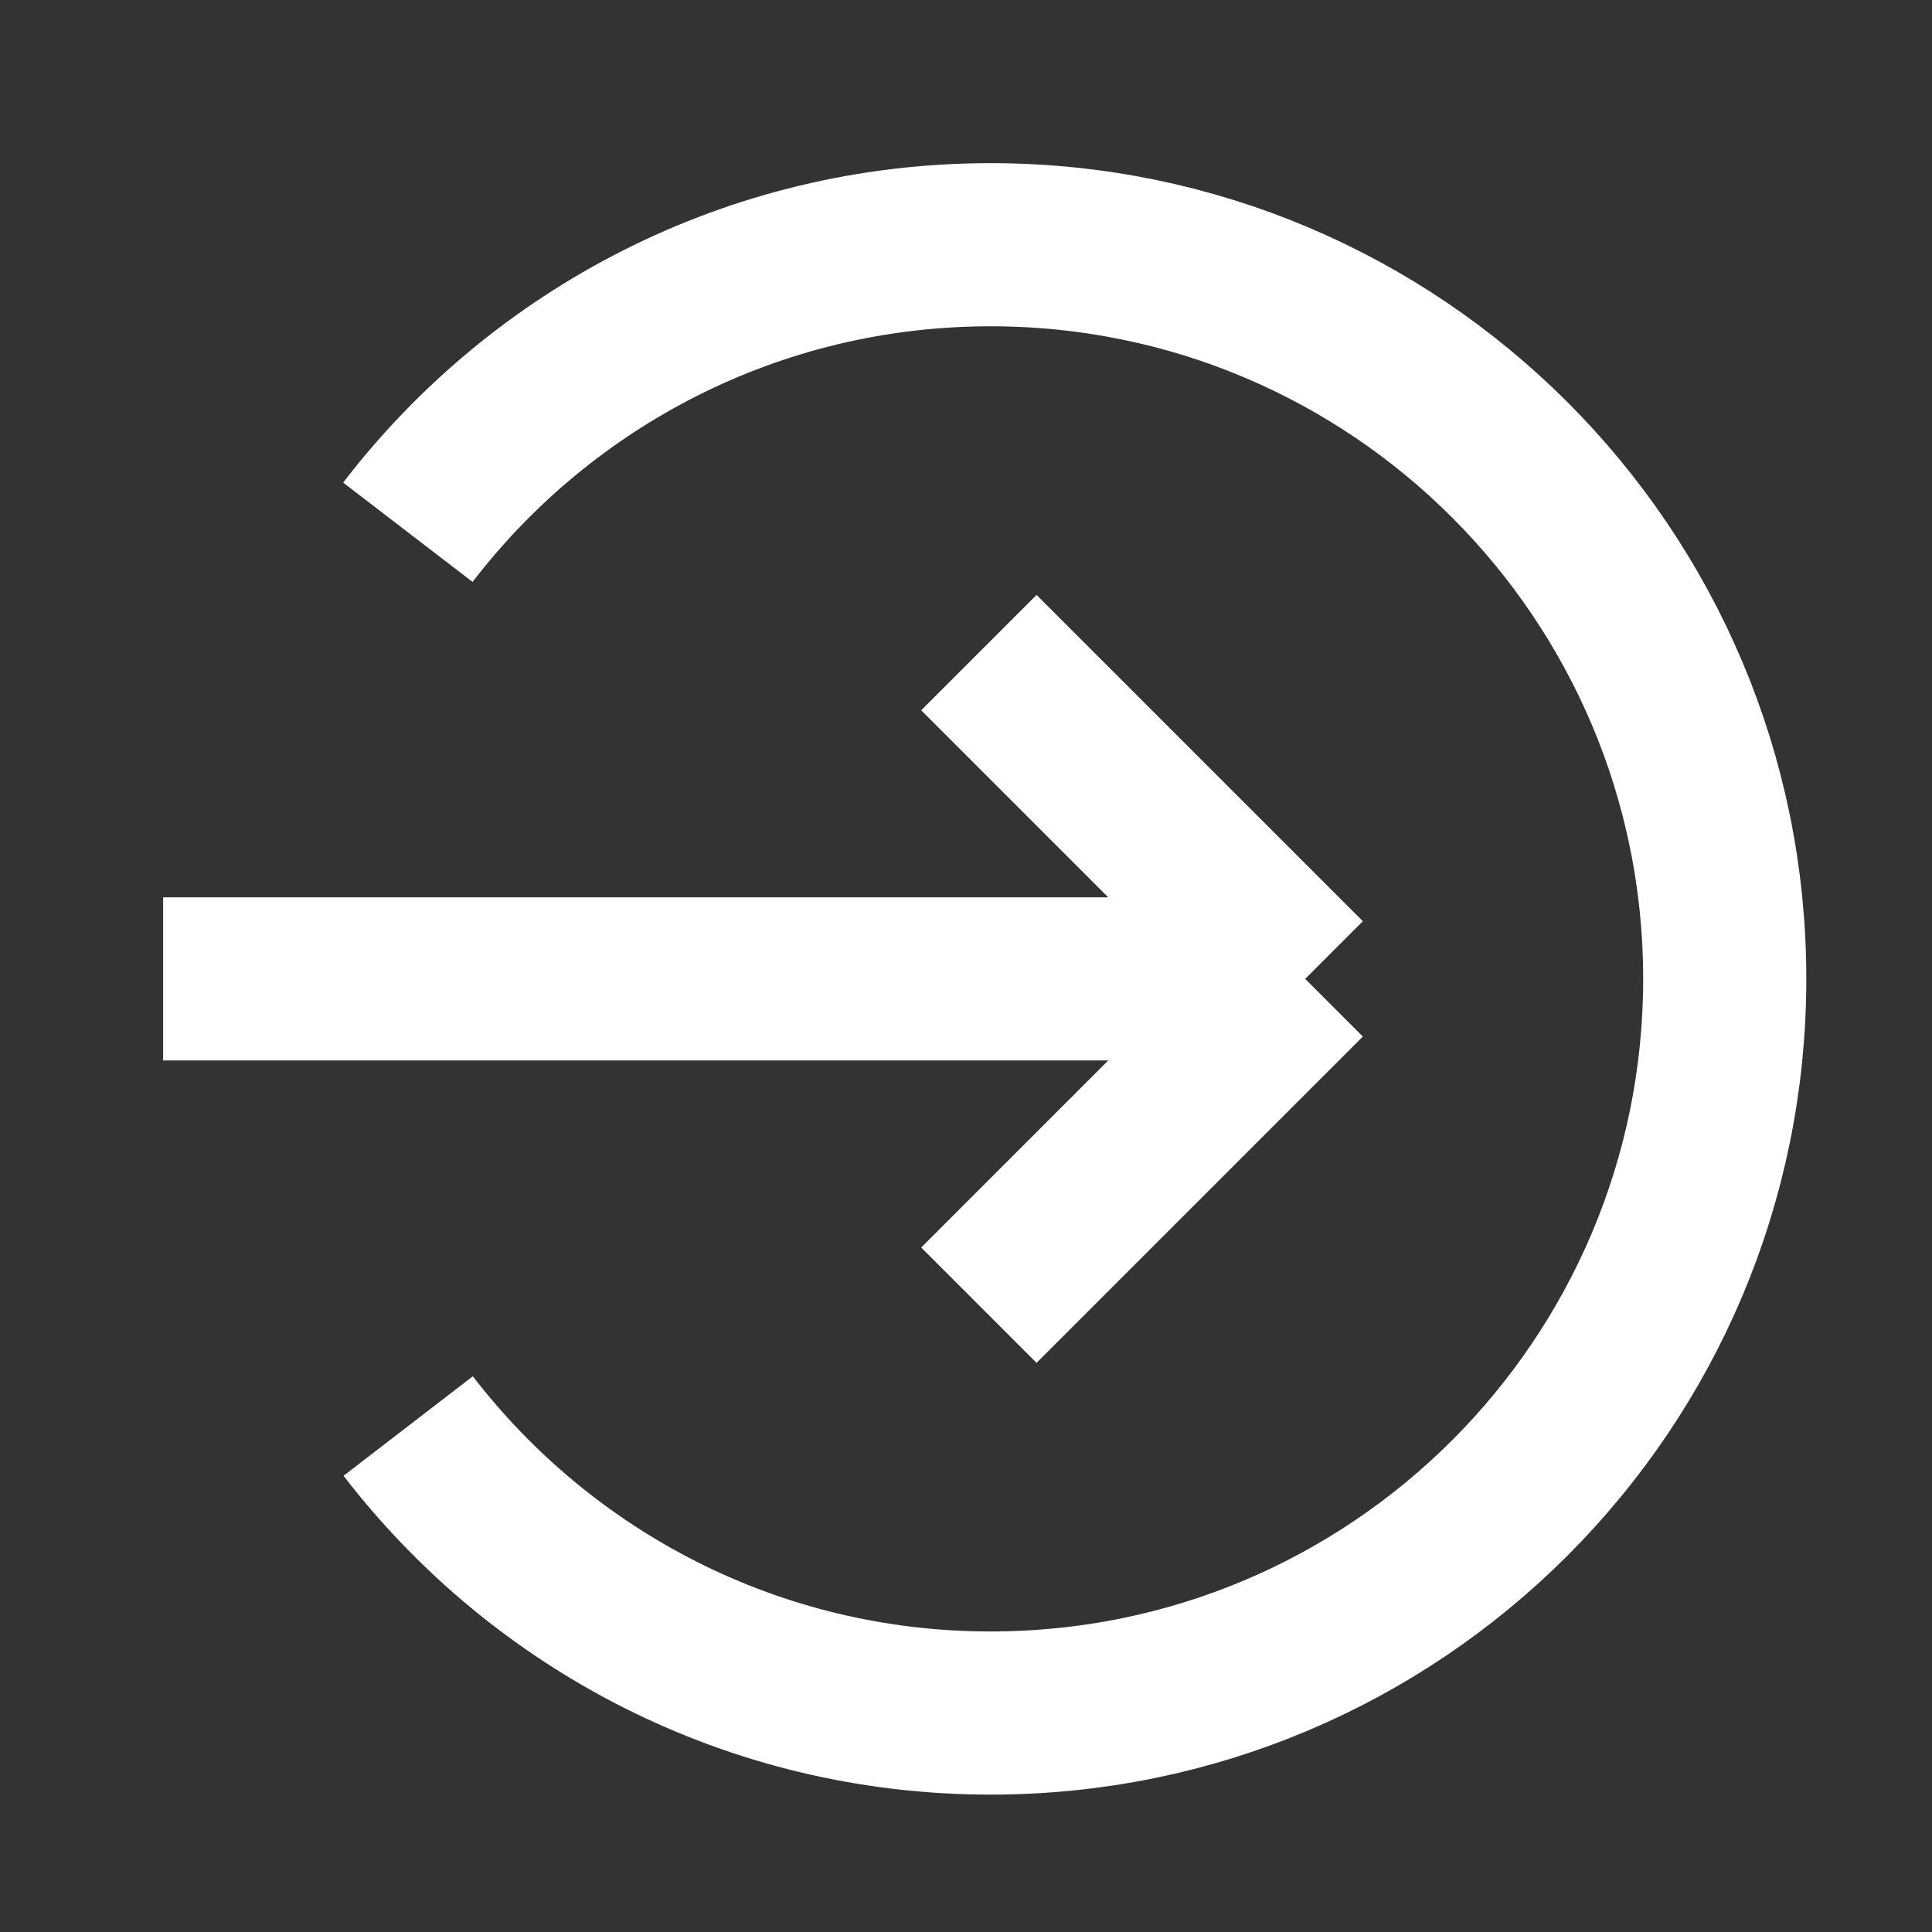 <svg width="18" height="18" viewBox="0 0 18 18" fill="none" xmlns="http://www.w3.org/2000/svg">
    <rect x="0" y="0" width="18" height="18" fill="#333333" stroke="none"/>
    <path d="M1.52 9.12H12.16M12.16 9.12L9.12 6.08M12.16 9.12L9.12 12.16" stroke="white" stroke-width="1.52"/>
    <path d="M3.8 4.959C5.05 3.33 7.017 2.28 9.229 2.28C13.007 2.28 16.069 5.343 16.069 9.12C16.069 12.898 13.007 15.96 9.229 15.96C7.019 15.96 5.054 14.912 3.803 13.286" stroke="white" stroke-width="1.52"/>
</svg>
